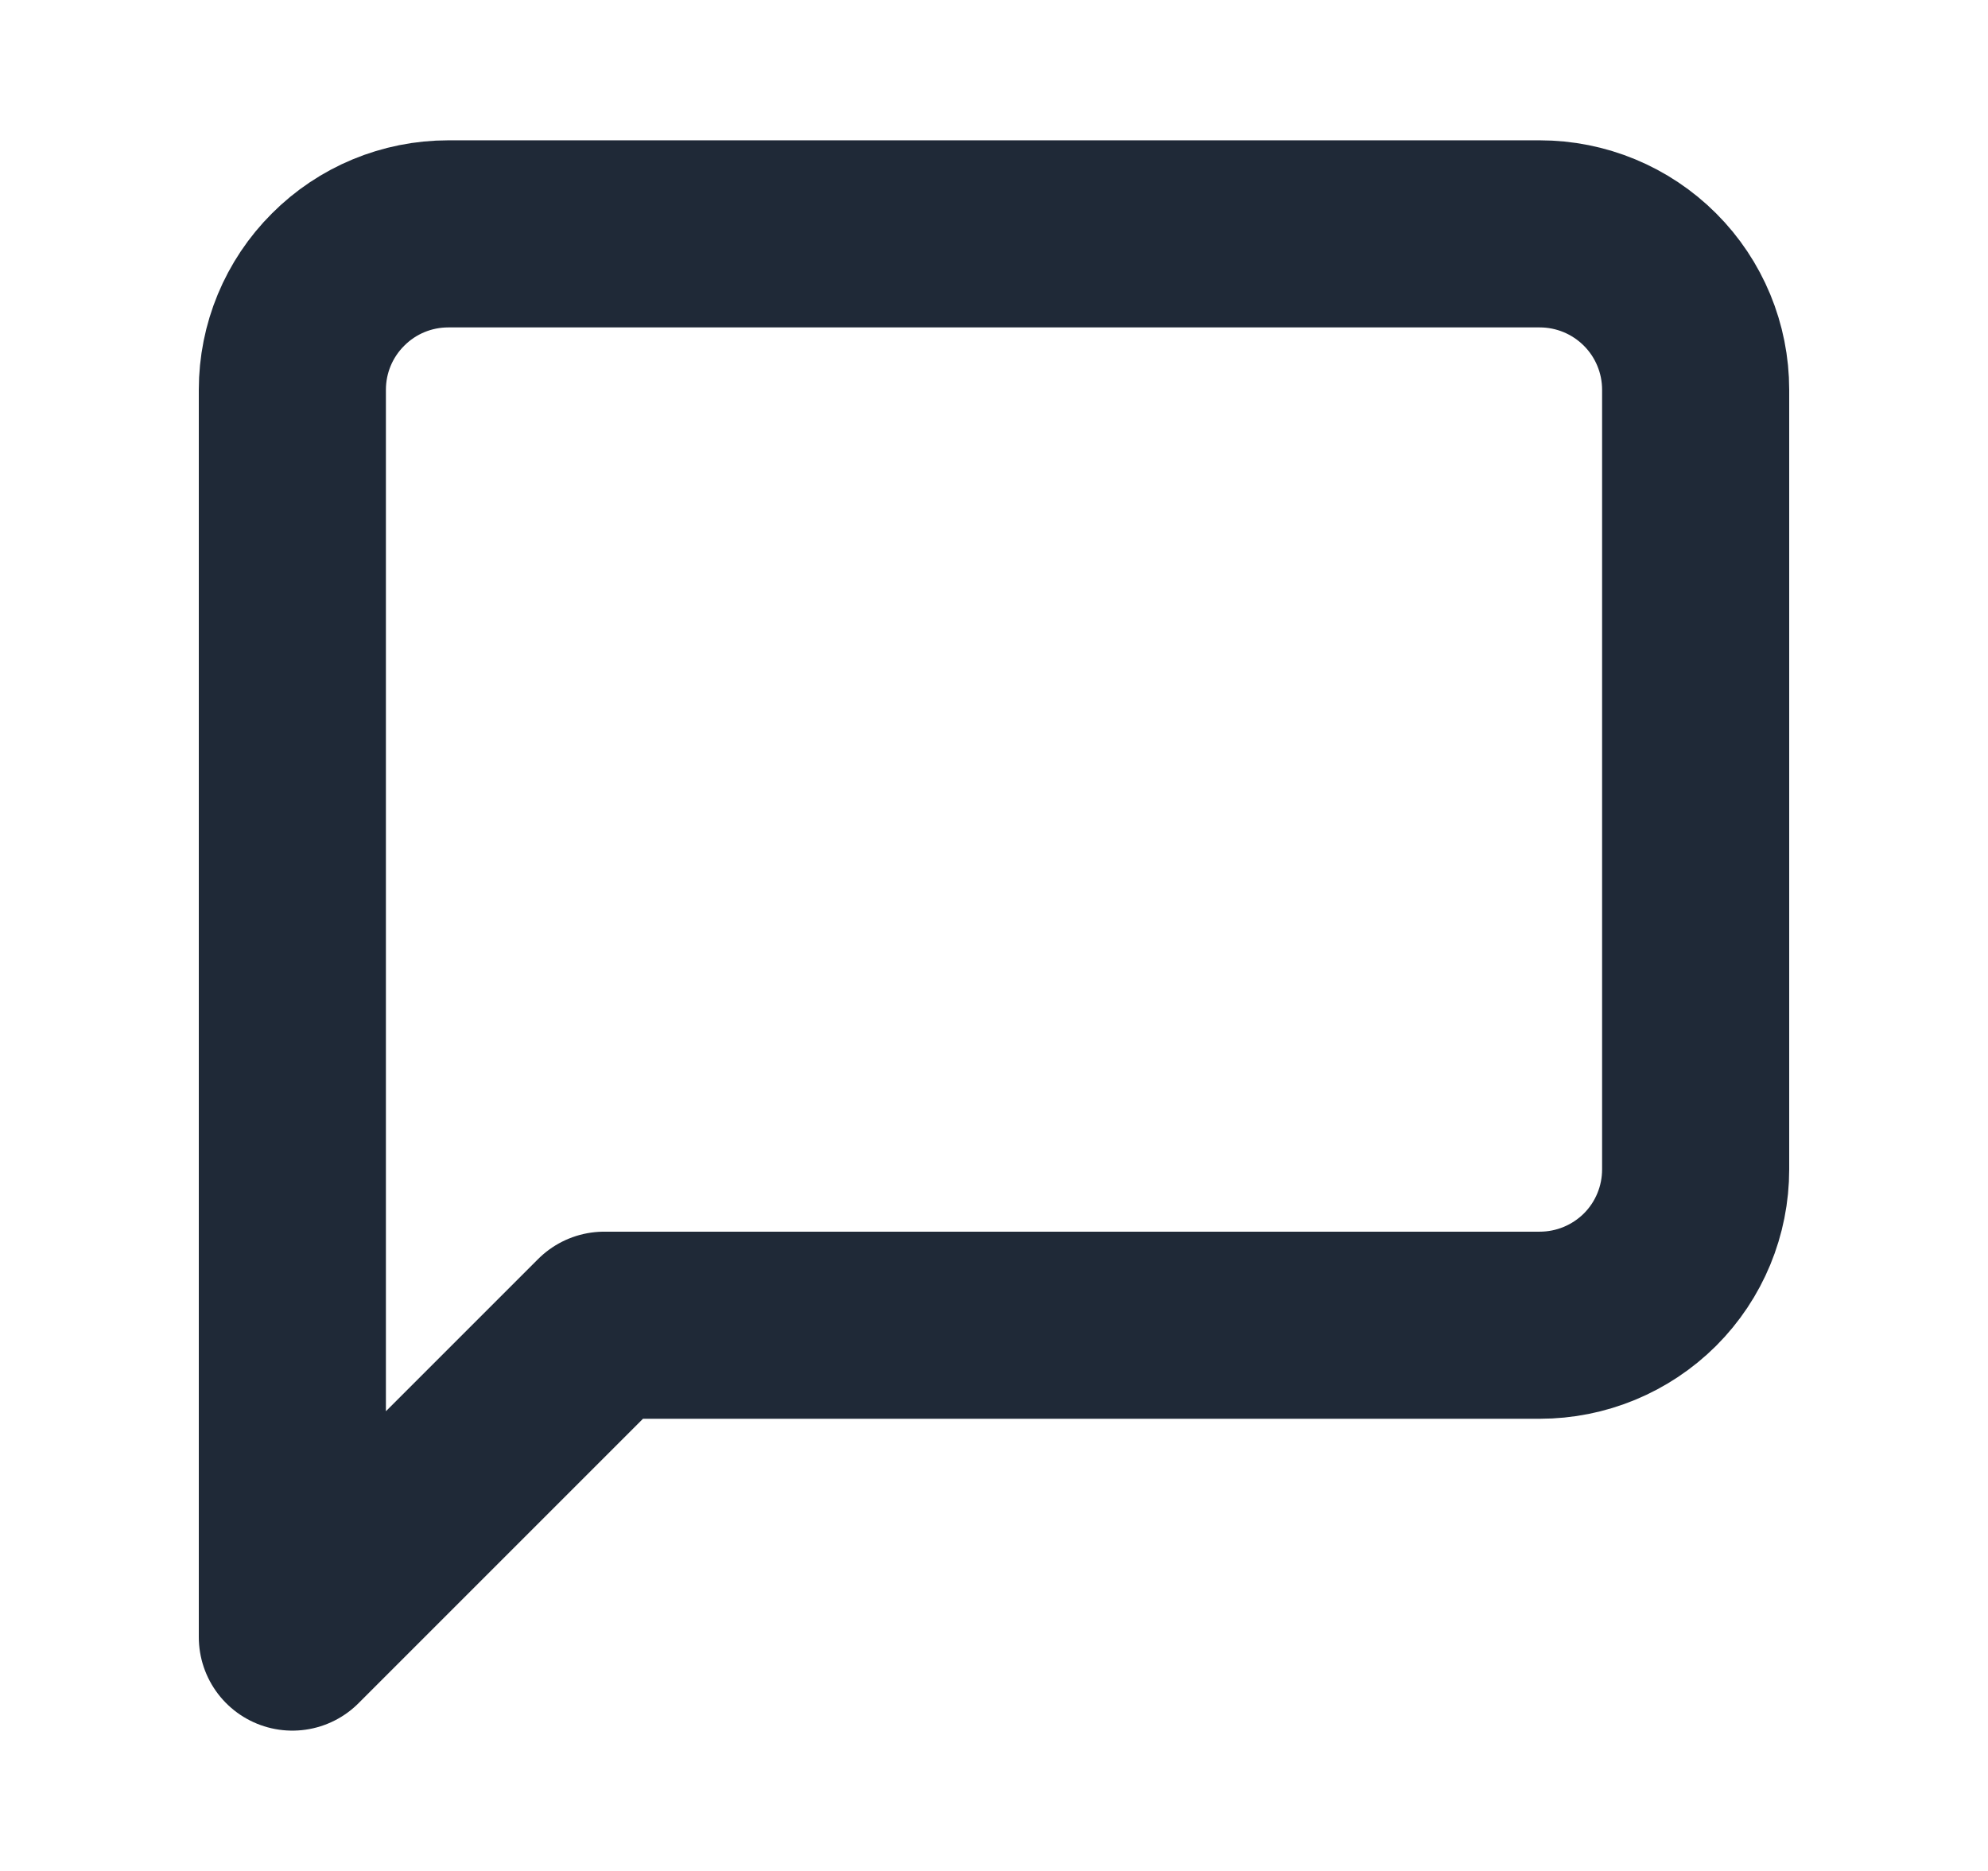 <svg width="17" height="16" viewBox="0 0 17 16" fill="none" xmlns="http://www.w3.org/2000/svg">
<path d="M14.5 10C14.5 10.354 14.36 10.693 14.11 10.943C13.859 11.193 13.52 11.333 13.167 11.333H5.167L2.5 14V3.333C2.5 2.98 2.64 2.641 2.891 2.391C3.141 2.14 3.48 2 3.833 2H13.167C13.52 2 13.859 2.14 14.11 2.391C14.36 2.641 14.5 2.98 14.5 3.333V10Z" stroke="#1F2937" stroke-width="1.6" stroke-linecap="round" stroke-linejoin="round"/>
</svg>